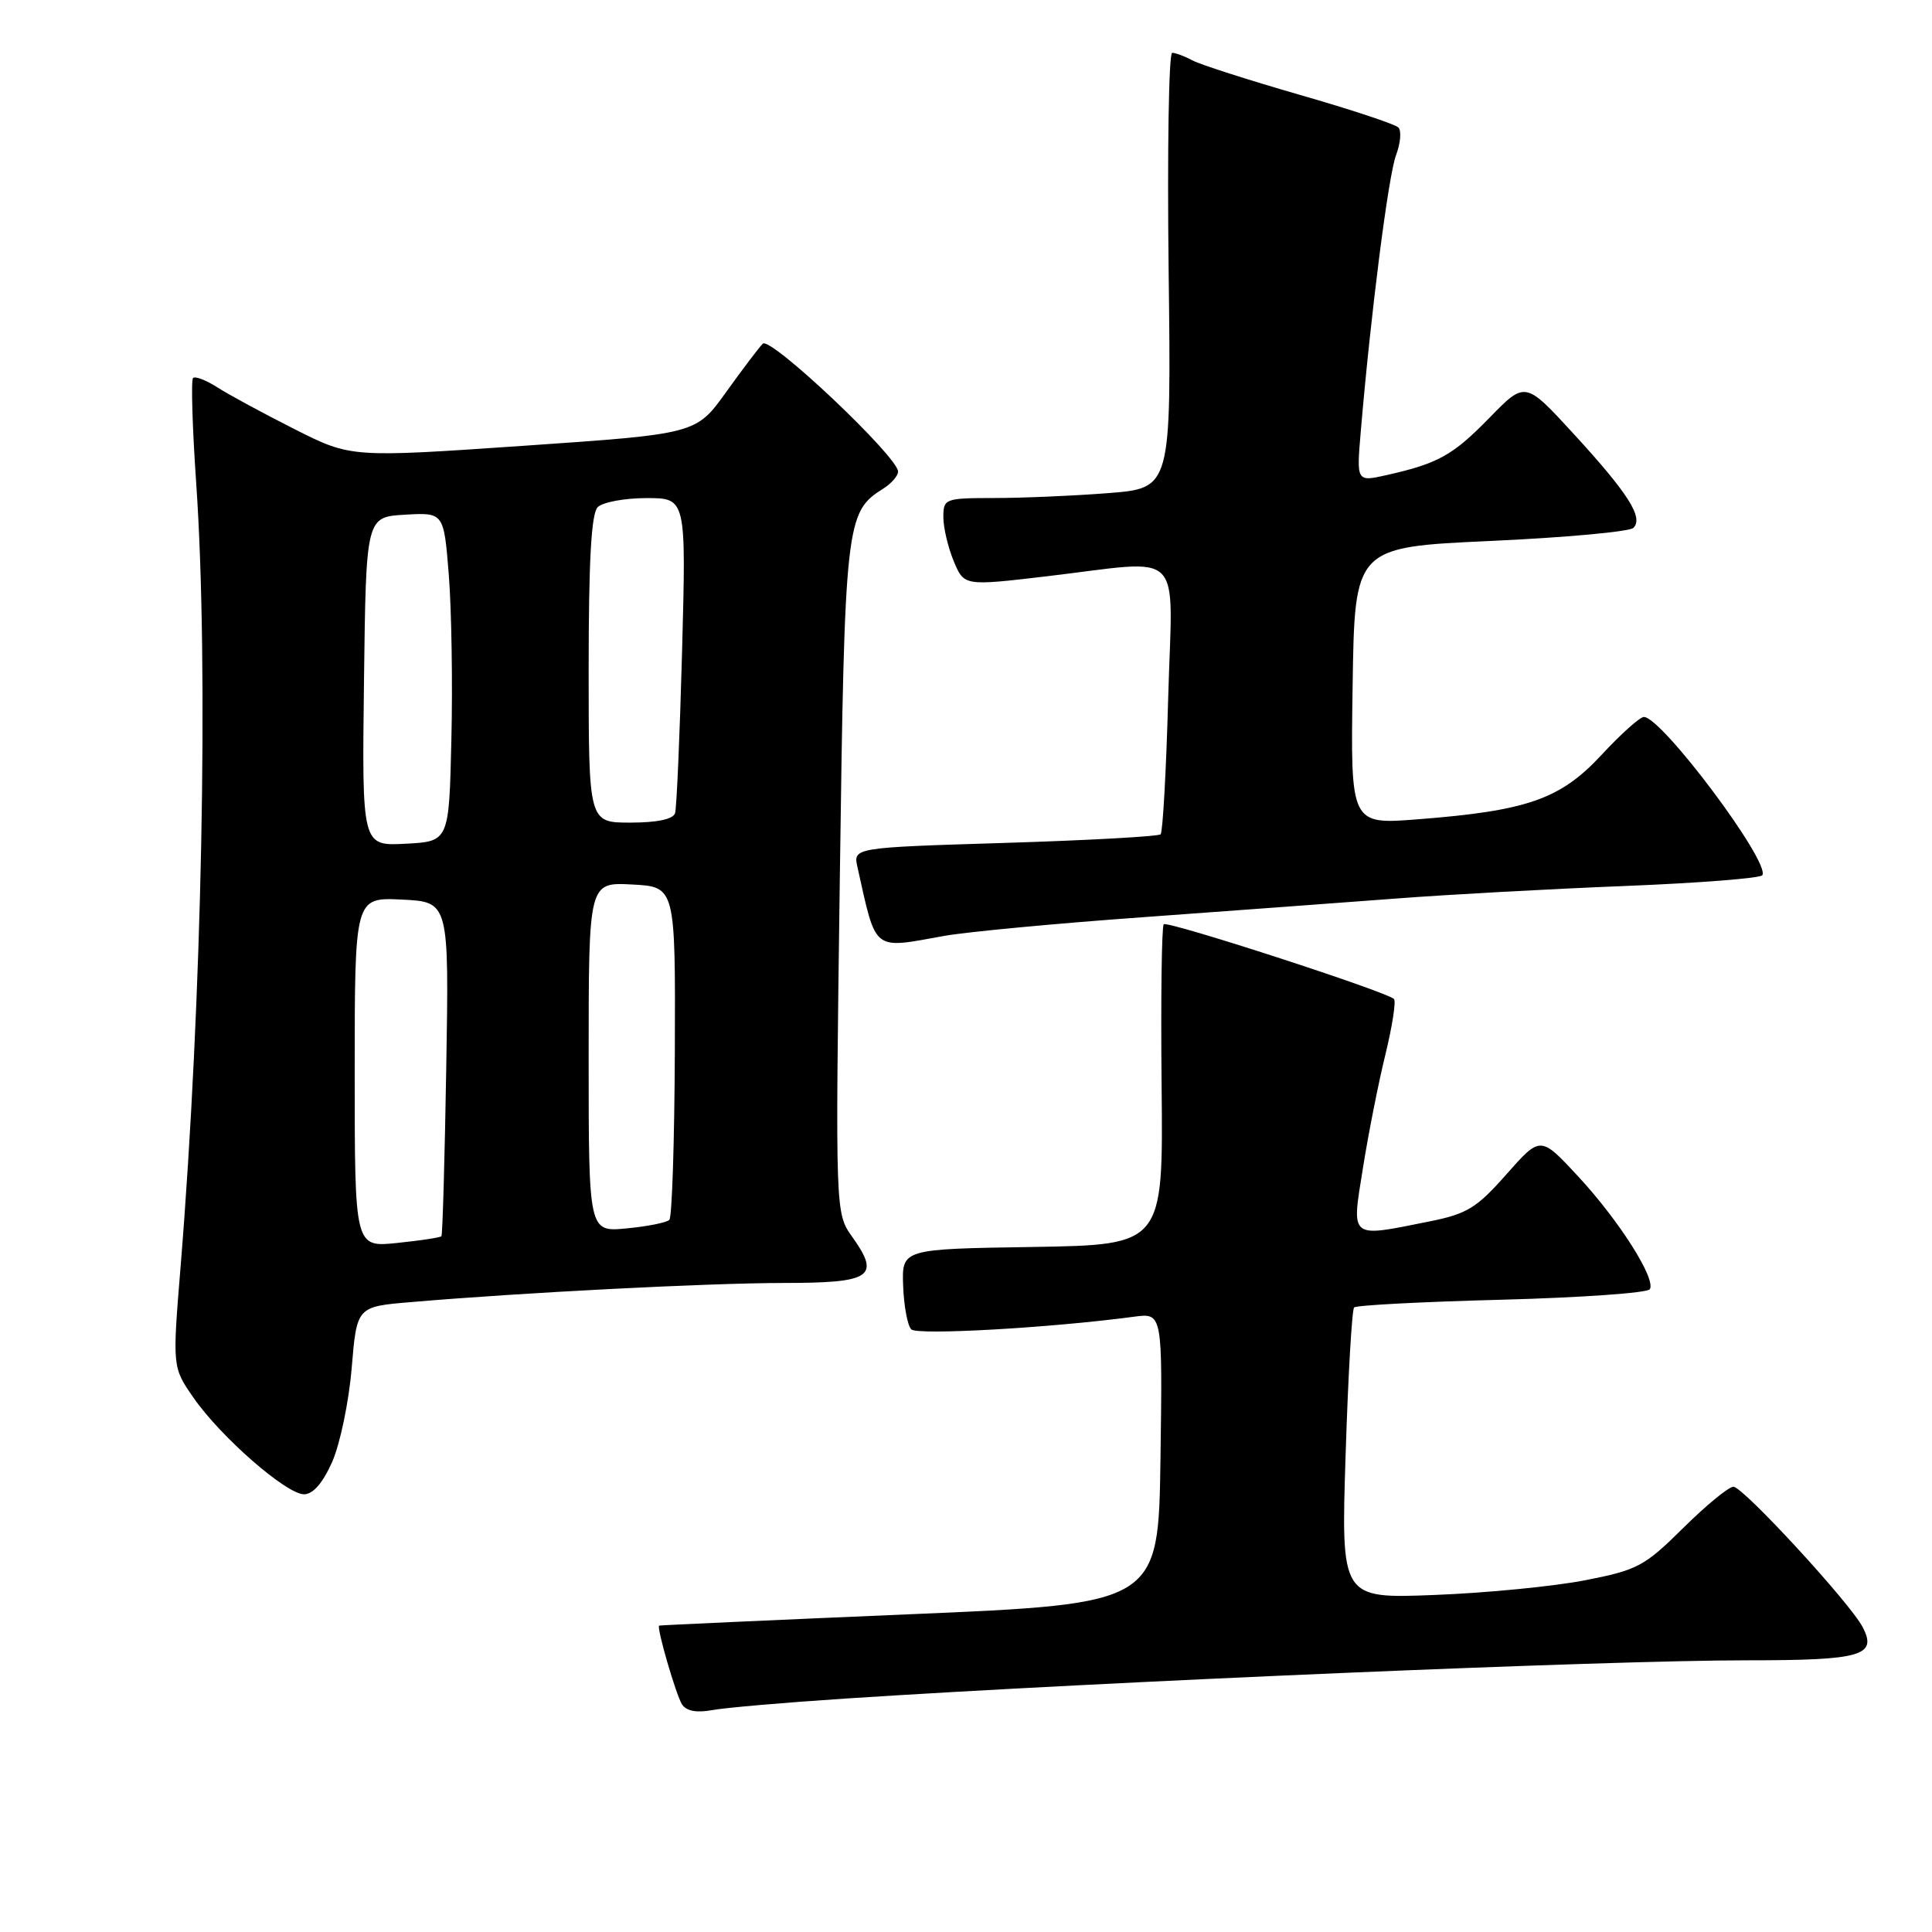 <?xml version="1.0" encoding="UTF-8" standalone="no"?>
<!DOCTYPE svg PUBLIC "-//W3C//DTD SVG 1.1//EN" "http://www.w3.org/Graphics/SVG/1.1/DTD/svg11.dtd" >
<svg xmlns="http://www.w3.org/2000/svg" xmlns:xlink="http://www.w3.org/1999/xlink" version="1.1" viewBox="0 0 256 256">
 <g >
 <path fill="currentColor"
d=" M 112.00 225.07 C 146.27 222.82 213.02 219.99 231.55 220.00 C 246.68 220.00 248.79 219.39 246.81 215.60 C 245.14 212.39 230.96 197.00 229.69 197.00 C 229.07 197.00 226.07 199.46 223.03 202.47 C 217.89 207.56 216.97 208.04 210.00 209.40 C 205.88 210.20 196.92 211.08 190.10 211.34 C 177.69 211.83 177.69 211.83 178.30 192.79 C 178.63 182.32 179.14 173.52 179.43 173.24 C 179.72 172.95 188.52 172.49 199.00 172.22 C 209.48 171.94 218.30 171.32 218.61 170.83 C 219.45 169.46 214.53 161.71 209.06 155.82 C 204.12 150.50 204.12 150.50 199.61 155.60 C 195.67 160.07 194.39 160.85 189.39 161.85 C 178.72 163.99 179.07 164.28 180.60 154.75 C 181.32 150.21 182.66 143.44 183.58 139.70 C 184.49 135.96 185.00 132.67 184.71 132.37 C 183.73 131.40 154.70 121.97 154.20 122.47 C 153.93 122.74 153.80 132.41 153.92 143.96 C 154.13 164.95 154.13 164.95 136.82 165.23 C 119.50 165.50 119.50 165.50 119.67 170.37 C 119.77 173.05 120.25 175.65 120.75 176.15 C 121.55 176.95 139.22 175.95 150.27 174.47 C 154.04 173.97 154.04 173.97 153.77 193.23 C 153.50 212.50 153.50 212.50 120.50 213.90 C 102.35 214.67 87.43 215.35 87.34 215.40 C 86.97 215.63 89.58 224.60 90.37 225.84 C 90.94 226.72 92.30 226.98 94.36 226.60 C 96.09 226.28 104.03 225.59 112.00 225.07 Z  M 44.02 193.70 C 45.06 191.33 46.23 185.74 46.60 181.27 C 47.28 173.14 47.28 173.14 54.39 172.54 C 69.19 171.27 93.88 170.01 103.78 170.00 C 115.48 170.00 116.70 169.19 112.94 163.91 C 110.68 160.75 110.68 160.75 111.28 116.44 C 111.92 69.13 112.07 67.85 117.03 64.75 C 118.11 64.07 119.00 63.05 119.00 62.49 C 119.00 60.54 102.07 44.53 101.07 45.54 C 100.55 46.07 98.35 48.98 96.18 52.00 C 92.23 57.50 92.23 57.50 69.37 59.07 C 46.50 60.64 46.50 60.64 39.00 56.85 C 34.88 54.77 30.28 52.28 28.79 51.32 C 27.30 50.37 25.85 49.81 25.58 50.09 C 25.30 50.37 25.49 56.65 26.00 64.05 C 27.67 88.22 26.78 132.77 23.93 167.83 C 22.84 181.17 22.84 181.17 25.63 185.19 C 29.23 190.39 37.94 198.00 40.29 198.00 C 41.48 198.00 42.78 196.50 44.02 193.70 Z  M 125.07 124.02 C 128.05 123.48 139.95 122.36 151.50 121.53 C 163.05 120.69 178.12 119.58 185.00 119.06 C 191.88 118.53 205.50 117.79 215.28 117.40 C 225.07 117.01 233.27 116.37 233.52 115.97 C 234.59 114.24 220.19 95.00 217.82 95.00 C 217.30 95.00 214.76 97.27 212.19 100.05 C 206.75 105.90 202.40 107.43 187.89 108.56 C 178.95 109.26 178.95 109.26 179.23 90.88 C 179.50 72.50 179.50 72.50 197.50 71.68 C 207.40 71.23 215.92 70.45 216.43 69.95 C 217.81 68.60 215.75 65.37 208.50 57.47 C 202.10 50.50 202.10 50.50 197.38 55.34 C 192.50 60.34 190.58 61.41 183.74 62.95 C 179.74 63.85 179.74 63.85 180.31 57.17 C 181.62 41.66 183.97 23.20 184.99 20.54 C 185.58 18.96 185.72 17.32 185.29 16.89 C 184.85 16.45 178.96 14.50 172.20 12.56 C 165.44 10.61 159.05 8.56 158.02 8.01 C 156.98 7.45 155.76 7.00 155.32 7.00 C 154.87 7.00 154.66 19.98 154.85 35.84 C 155.20 64.69 155.20 64.69 146.85 65.34 C 142.26 65.70 135.46 65.99 131.75 65.99 C 125.20 66.00 125.00 66.07 125.00 68.53 C 125.00 69.92 125.62 72.54 126.37 74.35 C 127.75 77.65 127.75 77.65 138.62 76.37 C 157.28 74.18 155.35 72.25 154.79 92.51 C 154.53 102.14 154.07 110.26 153.79 110.55 C 153.50 110.83 144.21 111.35 133.15 111.69 C 113.04 112.31 113.04 112.31 113.62 114.91 C 116.15 126.23 115.53 125.74 125.07 124.02 Z  M 47.00 142.09 C 47.00 118.90 47.00 118.90 53.25 119.20 C 59.50 119.50 59.50 119.50 59.13 141.50 C 58.93 153.60 58.64 163.64 58.49 163.81 C 58.33 163.98 55.69 164.38 52.61 164.70 C 47.00 165.28 47.00 165.28 47.00 142.09 Z  M 78.00 140.08 C 78.00 116.90 78.00 116.90 83.75 117.20 C 89.50 117.50 89.50 117.50 89.42 139.25 C 89.37 151.21 89.05 161.29 88.69 161.64 C 88.33 162.00 85.78 162.51 83.02 162.77 C 78.00 163.25 78.00 163.25 78.00 140.08 Z  M 48.23 90.30 C 48.50 68.50 48.50 68.50 53.66 68.20 C 58.81 67.90 58.81 67.90 59.47 76.20 C 59.83 80.77 59.99 90.58 59.81 98.00 C 59.50 111.50 59.50 111.50 53.73 111.80 C 47.96 112.10 47.96 112.10 48.23 90.30 Z  M 78.00 88.70 C 78.00 74.24 78.35 68.05 79.20 67.20 C 79.86 66.54 82.77 66.00 85.66 66.00 C 90.92 66.00 90.92 66.00 90.38 86.25 C 90.08 97.39 89.66 107.06 89.45 107.75 C 89.20 108.55 87.08 109.00 83.53 109.00 C 78.00 109.00 78.00 109.00 78.00 88.70 Z "/>
</g>
</svg>